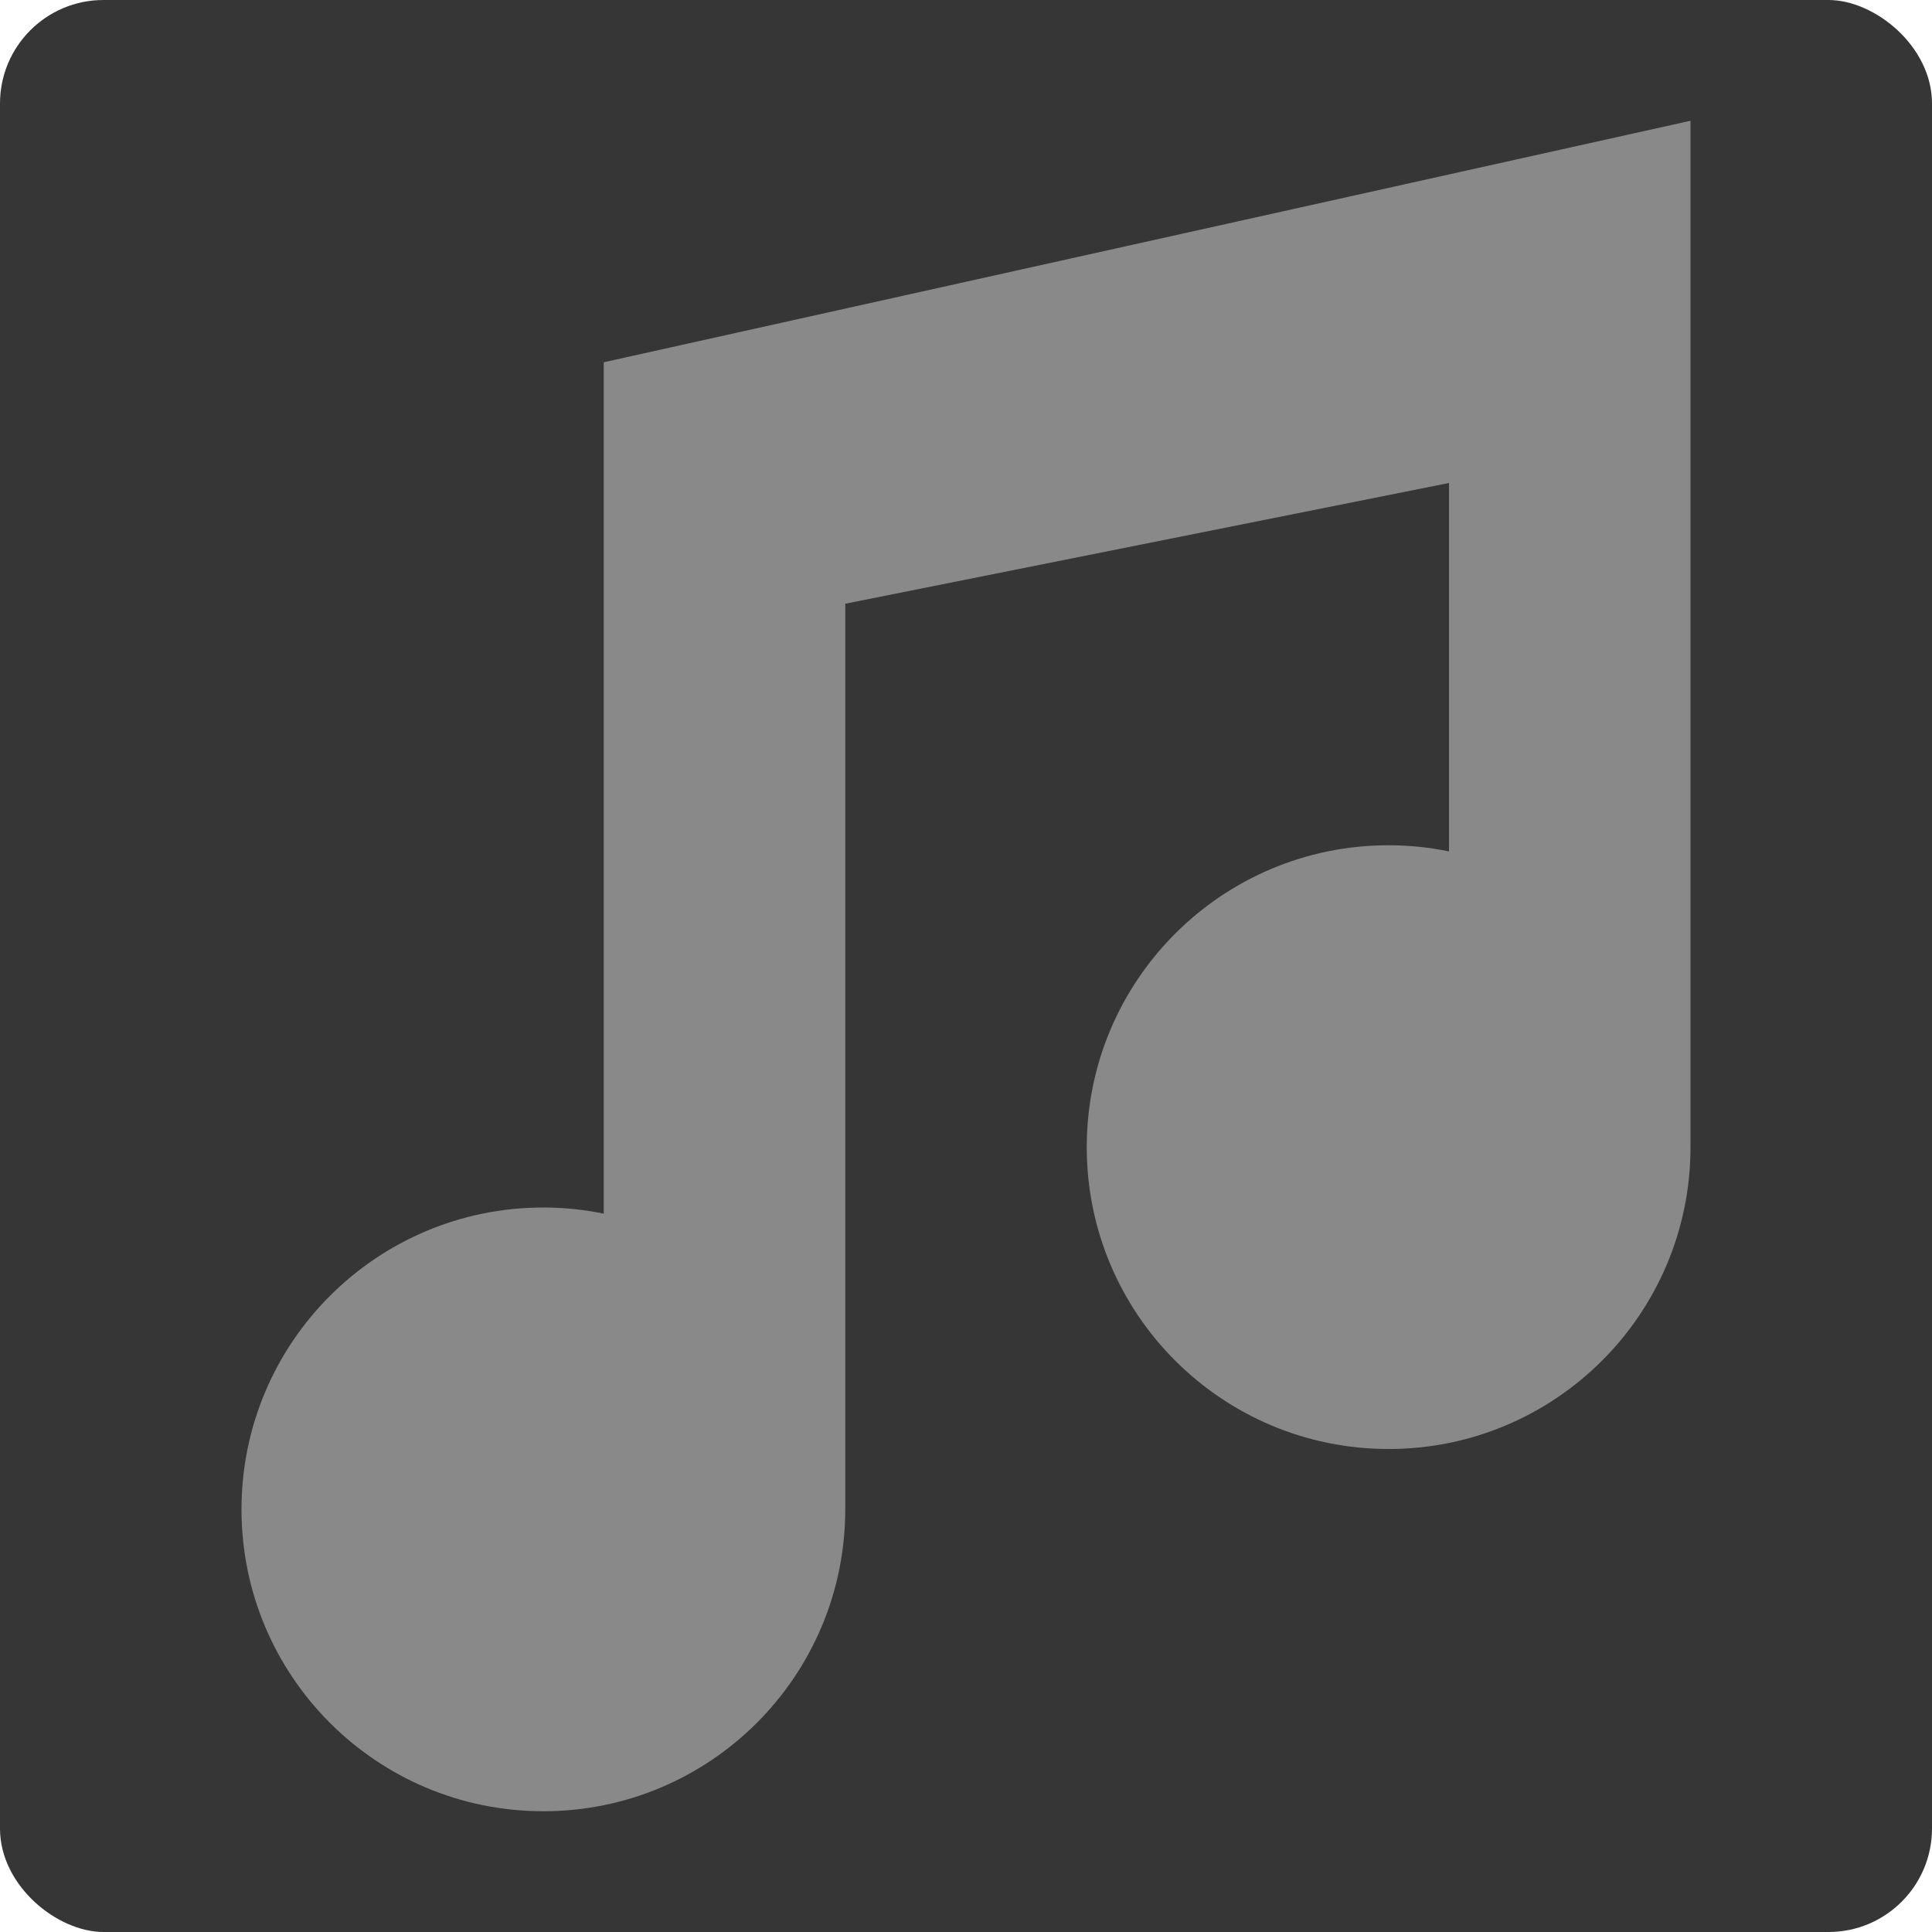 <svg xmlns="http://www.w3.org/2000/svg" width="16" height="16" version="1">
 <rect fill="#363636" width="16" height="16" x="-16" y="-16" rx=".857" ry=".857" transform="matrix(0,-1,-1,0,0,0)"/>
 <path fill="#898989" d="m5 3v7.051c-0.165-0.034-0.332-0.051-0.5-0.051-1.381 0-2.5 1.119-2.5 2.5s1.119 2.5 2.5 2.5 2.5-1.119 2.5-2.5v-7.5l5-1v3.051c-0.165-0.034-0.332-0.051-0.5-0.051-1.381 0-2.5 1.119-2.5 2.5 0 1.381 1.119 2.5 2.5 2.5s2.5-1.119 2.5-2.5v-8.5z"/>
</svg>
